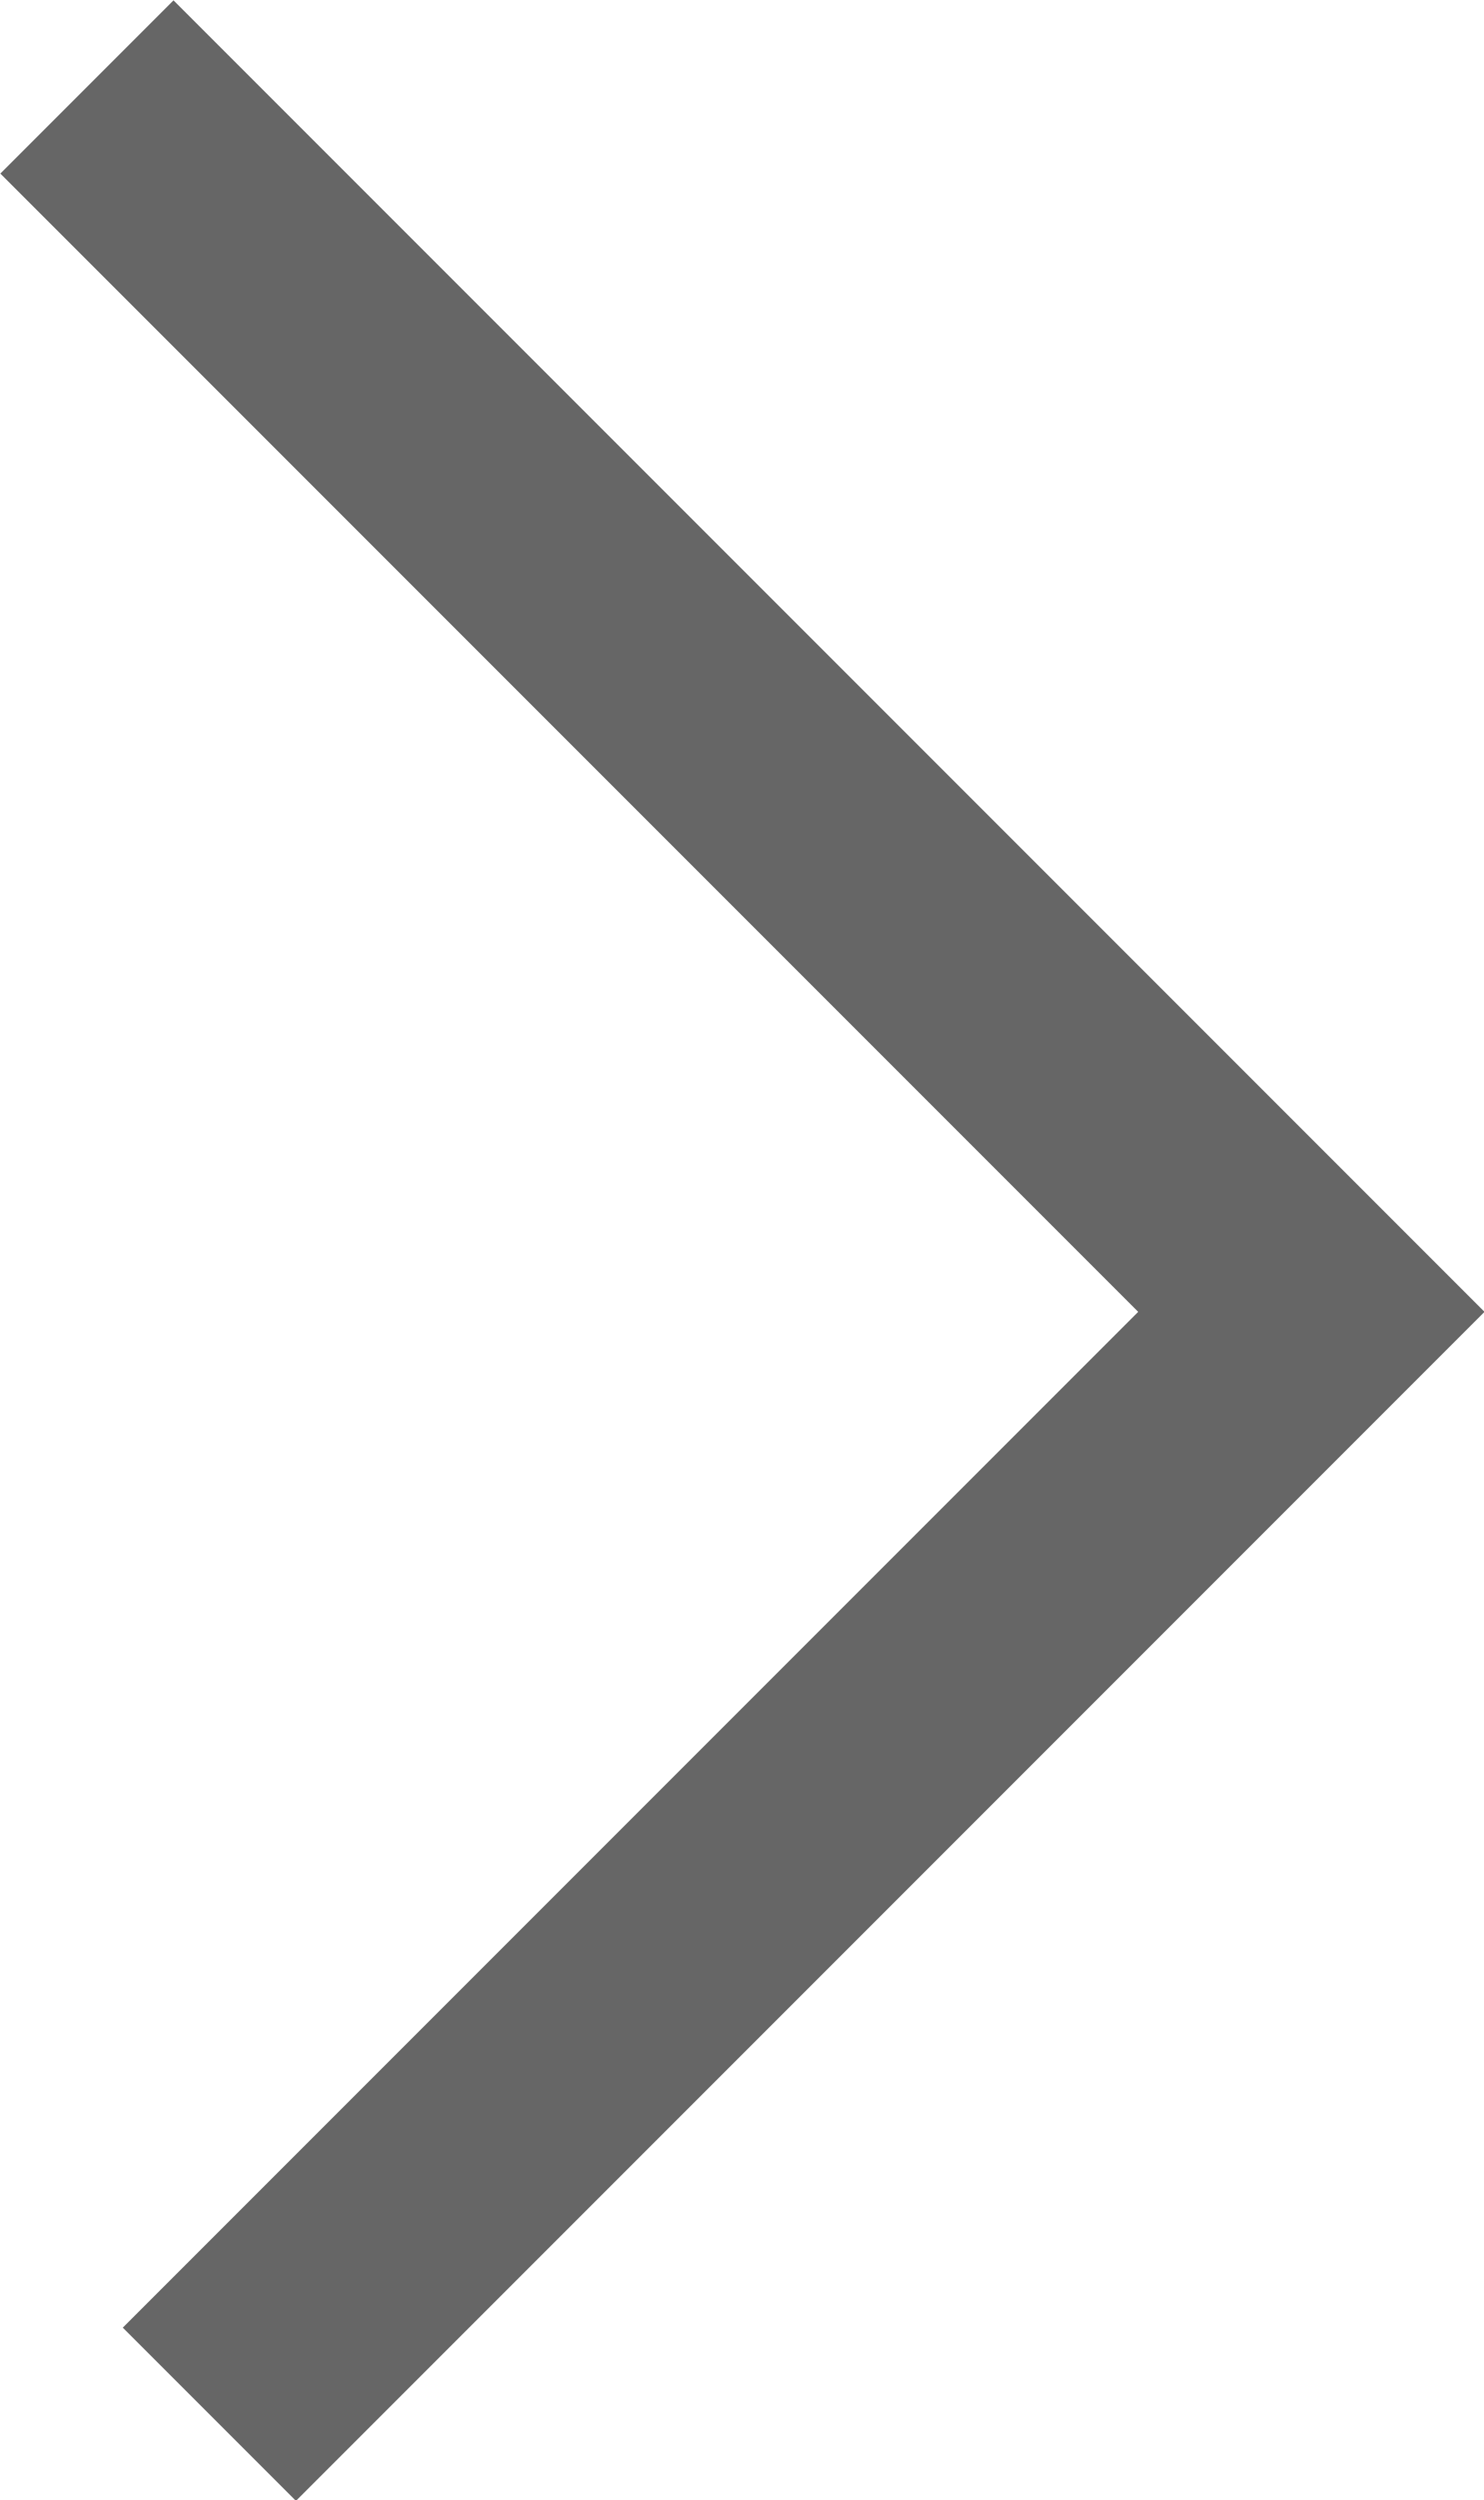 <svg xmlns="http://www.w3.org/2000/svg" viewBox="0 0 12.12 20.41"><defs><style>.cls-1{fill:none;stroke:#666;stroke-miterlimit:10;stroke-width:2px;}</style></defs><g id="Capa_2" data-name="Capa 2"><g id="Layer_1" data-name="Layer 1"><polyline class="cls-1" points="0.71 0.71 10.71 10.71 1.71 19.71"/></g></g></svg>